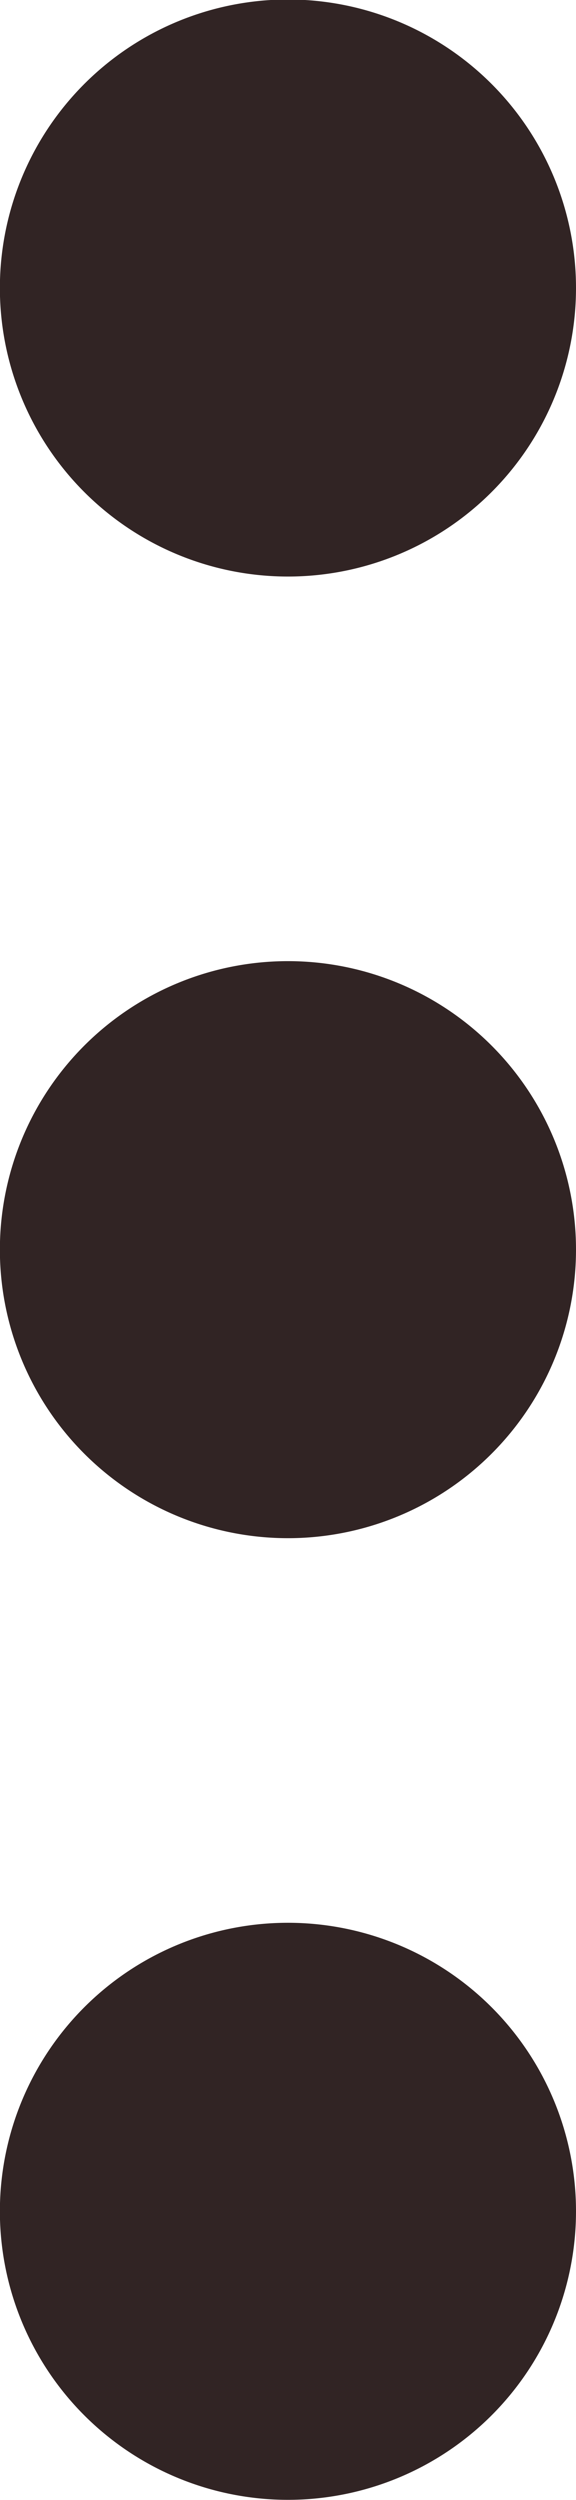 <svg xmlns="http://www.w3.org/2000/svg" width="5.081" height="22.018" viewBox="0 0 5.081 22.018">
    <path fill="#312424" fill-rule="evenodd" d="M5.506 19.653a2.541 2.541 0 1 1-.744-1.8 2.541 2.541 0 0 1 .744 1.8zm0-8.469a2.541 2.541 0 1 1-.744-1.8 2.541 2.541 0 0 1 .744 1.8zm0-8.469a2.541 2.541 0 1 1-.744-1.8 2.541 2.541 0 0 1 .744 1.8z" transform="translate(-.425 -.175)"/>
</svg>
